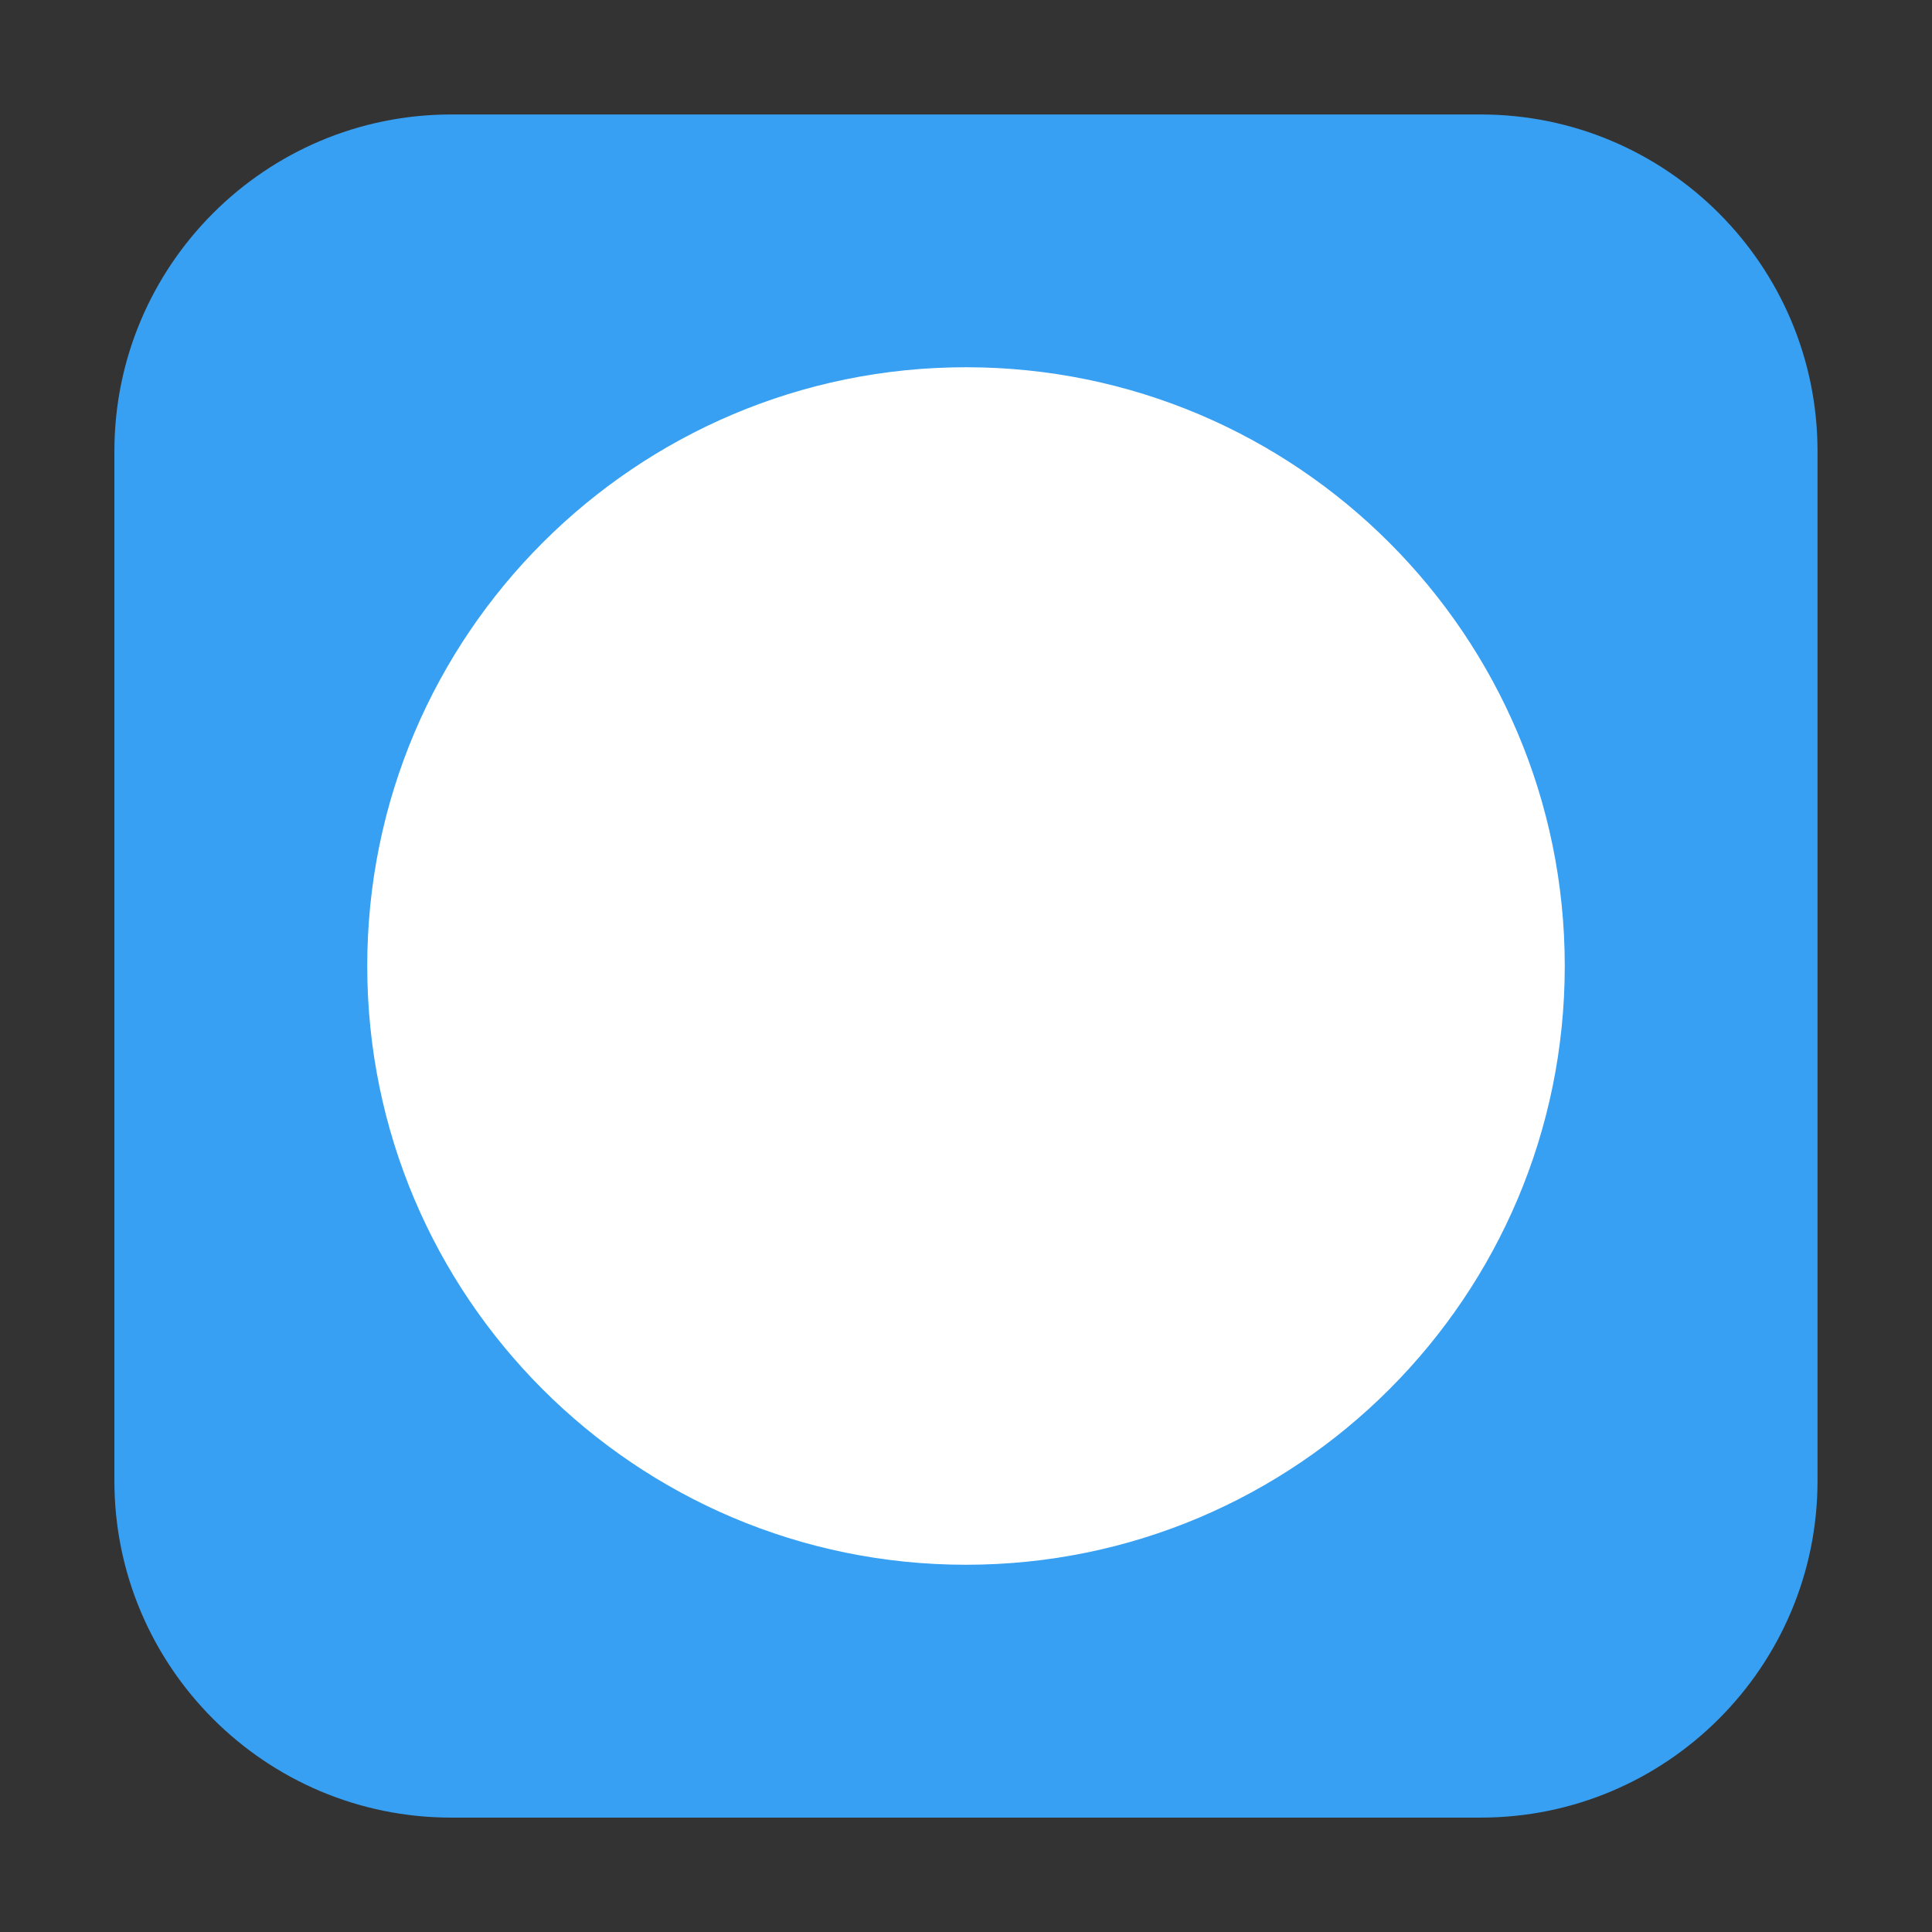 <svg height="24pt" viewBox="0 0 24 24" width="24pt" xmlns="http://www.w3.org/2000/svg"><rect x="0" y="0" width="24" height="24" fill="#333333" stroke="none"/><path d="m5.605 1.422h12.789c2.309 0 4.184 1.875 4.184 4.184v12.789c0 2.309-1.875 4.184-4.184 4.184h-12.789c-2.309 0-4.184-1.875-4.184-4.184v-12.789c0-2.309 1.875-4.184 4.184-4.184zm0 0" fill="#37a0f2" fill-rule="evenodd"/><path d="m19.438 12c0 4.105-3.332 7.438-7.438 7.438s-7.438-3.332-7.438-7.438 3.332-7.438 7.438-7.438 7.438 3.332 7.438 7.438zm0 0" fill="#fff"/></svg>